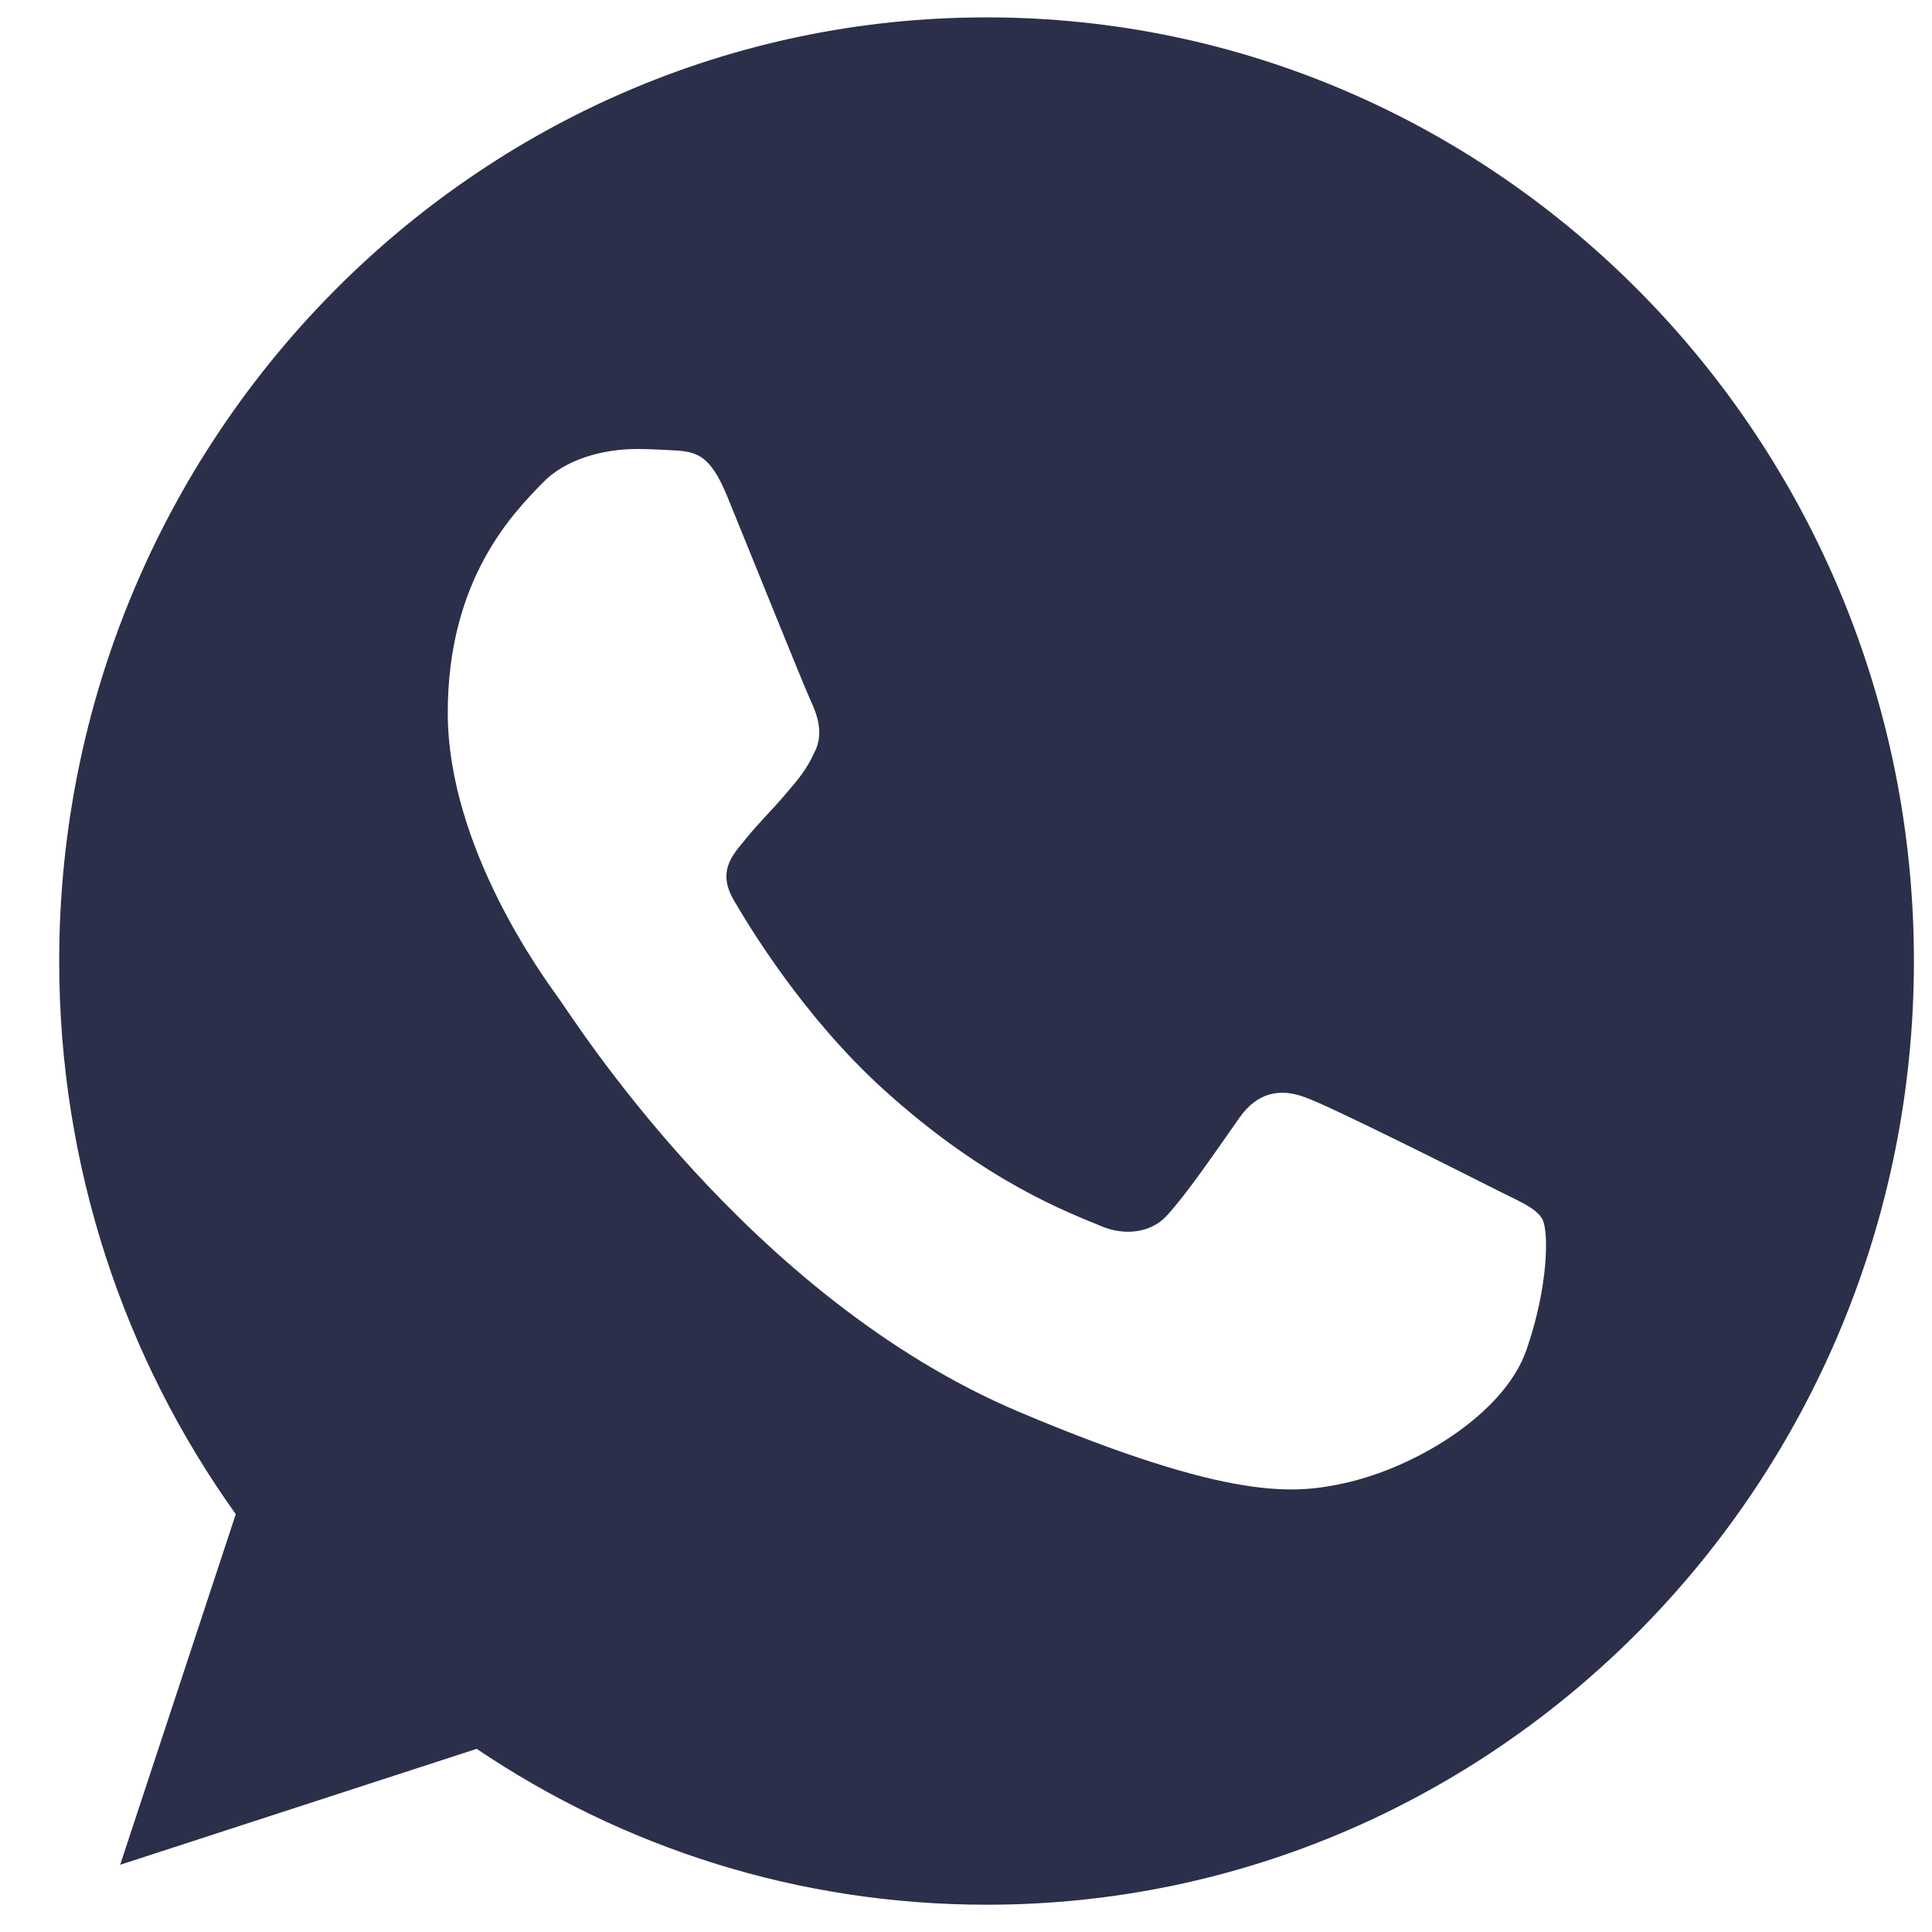 <svg width="25" height="25" viewBox="0 0 25 25" fill="none" xmlns="http://www.w3.org/2000/svg">
<path d="M12.769 0.225H12.763C6.147 0.225 0.766 5.702 0.766 12.436C0.766 15.107 1.612 17.583 3.051 19.593L1.555 24.13L6.168 22.63C8.065 23.909 10.329 24.647 12.769 24.647C19.386 24.647 24.766 19.169 24.766 12.436C24.766 5.703 19.386 0.225 12.769 0.225ZM19.752 17.469C19.462 18.301 18.313 18.991 17.397 19.192C16.77 19.328 15.951 19.436 13.194 18.273C9.667 16.786 7.396 13.14 7.219 12.903C7.05 12.667 5.794 10.972 5.794 9.22C5.794 7.468 6.669 6.614 7.021 6.248C7.311 5.947 7.789 5.81 8.248 5.81C8.397 5.81 8.53 5.818 8.65 5.824C9.003 5.839 9.18 5.86 9.412 6.427C9.702 7.136 10.407 8.889 10.491 9.069C10.576 9.249 10.662 9.493 10.542 9.73C10.429 9.974 10.33 10.082 10.153 10.29C9.976 10.498 9.808 10.656 9.631 10.879C9.469 11.073 9.286 11.281 9.49 11.639C9.694 11.99 10.399 13.161 11.437 14.101C12.777 15.315 13.863 15.703 14.251 15.867C14.541 15.99 14.886 15.961 15.097 15.732C15.366 15.437 15.697 14.949 16.035 14.468C16.275 14.123 16.578 14.08 16.896 14.202C17.22 14.317 18.934 15.179 19.287 15.358C19.639 15.538 19.872 15.623 19.957 15.774C20.041 15.925 20.041 16.635 19.752 17.469Z" fill="#2C2F49"/>
</svg>
